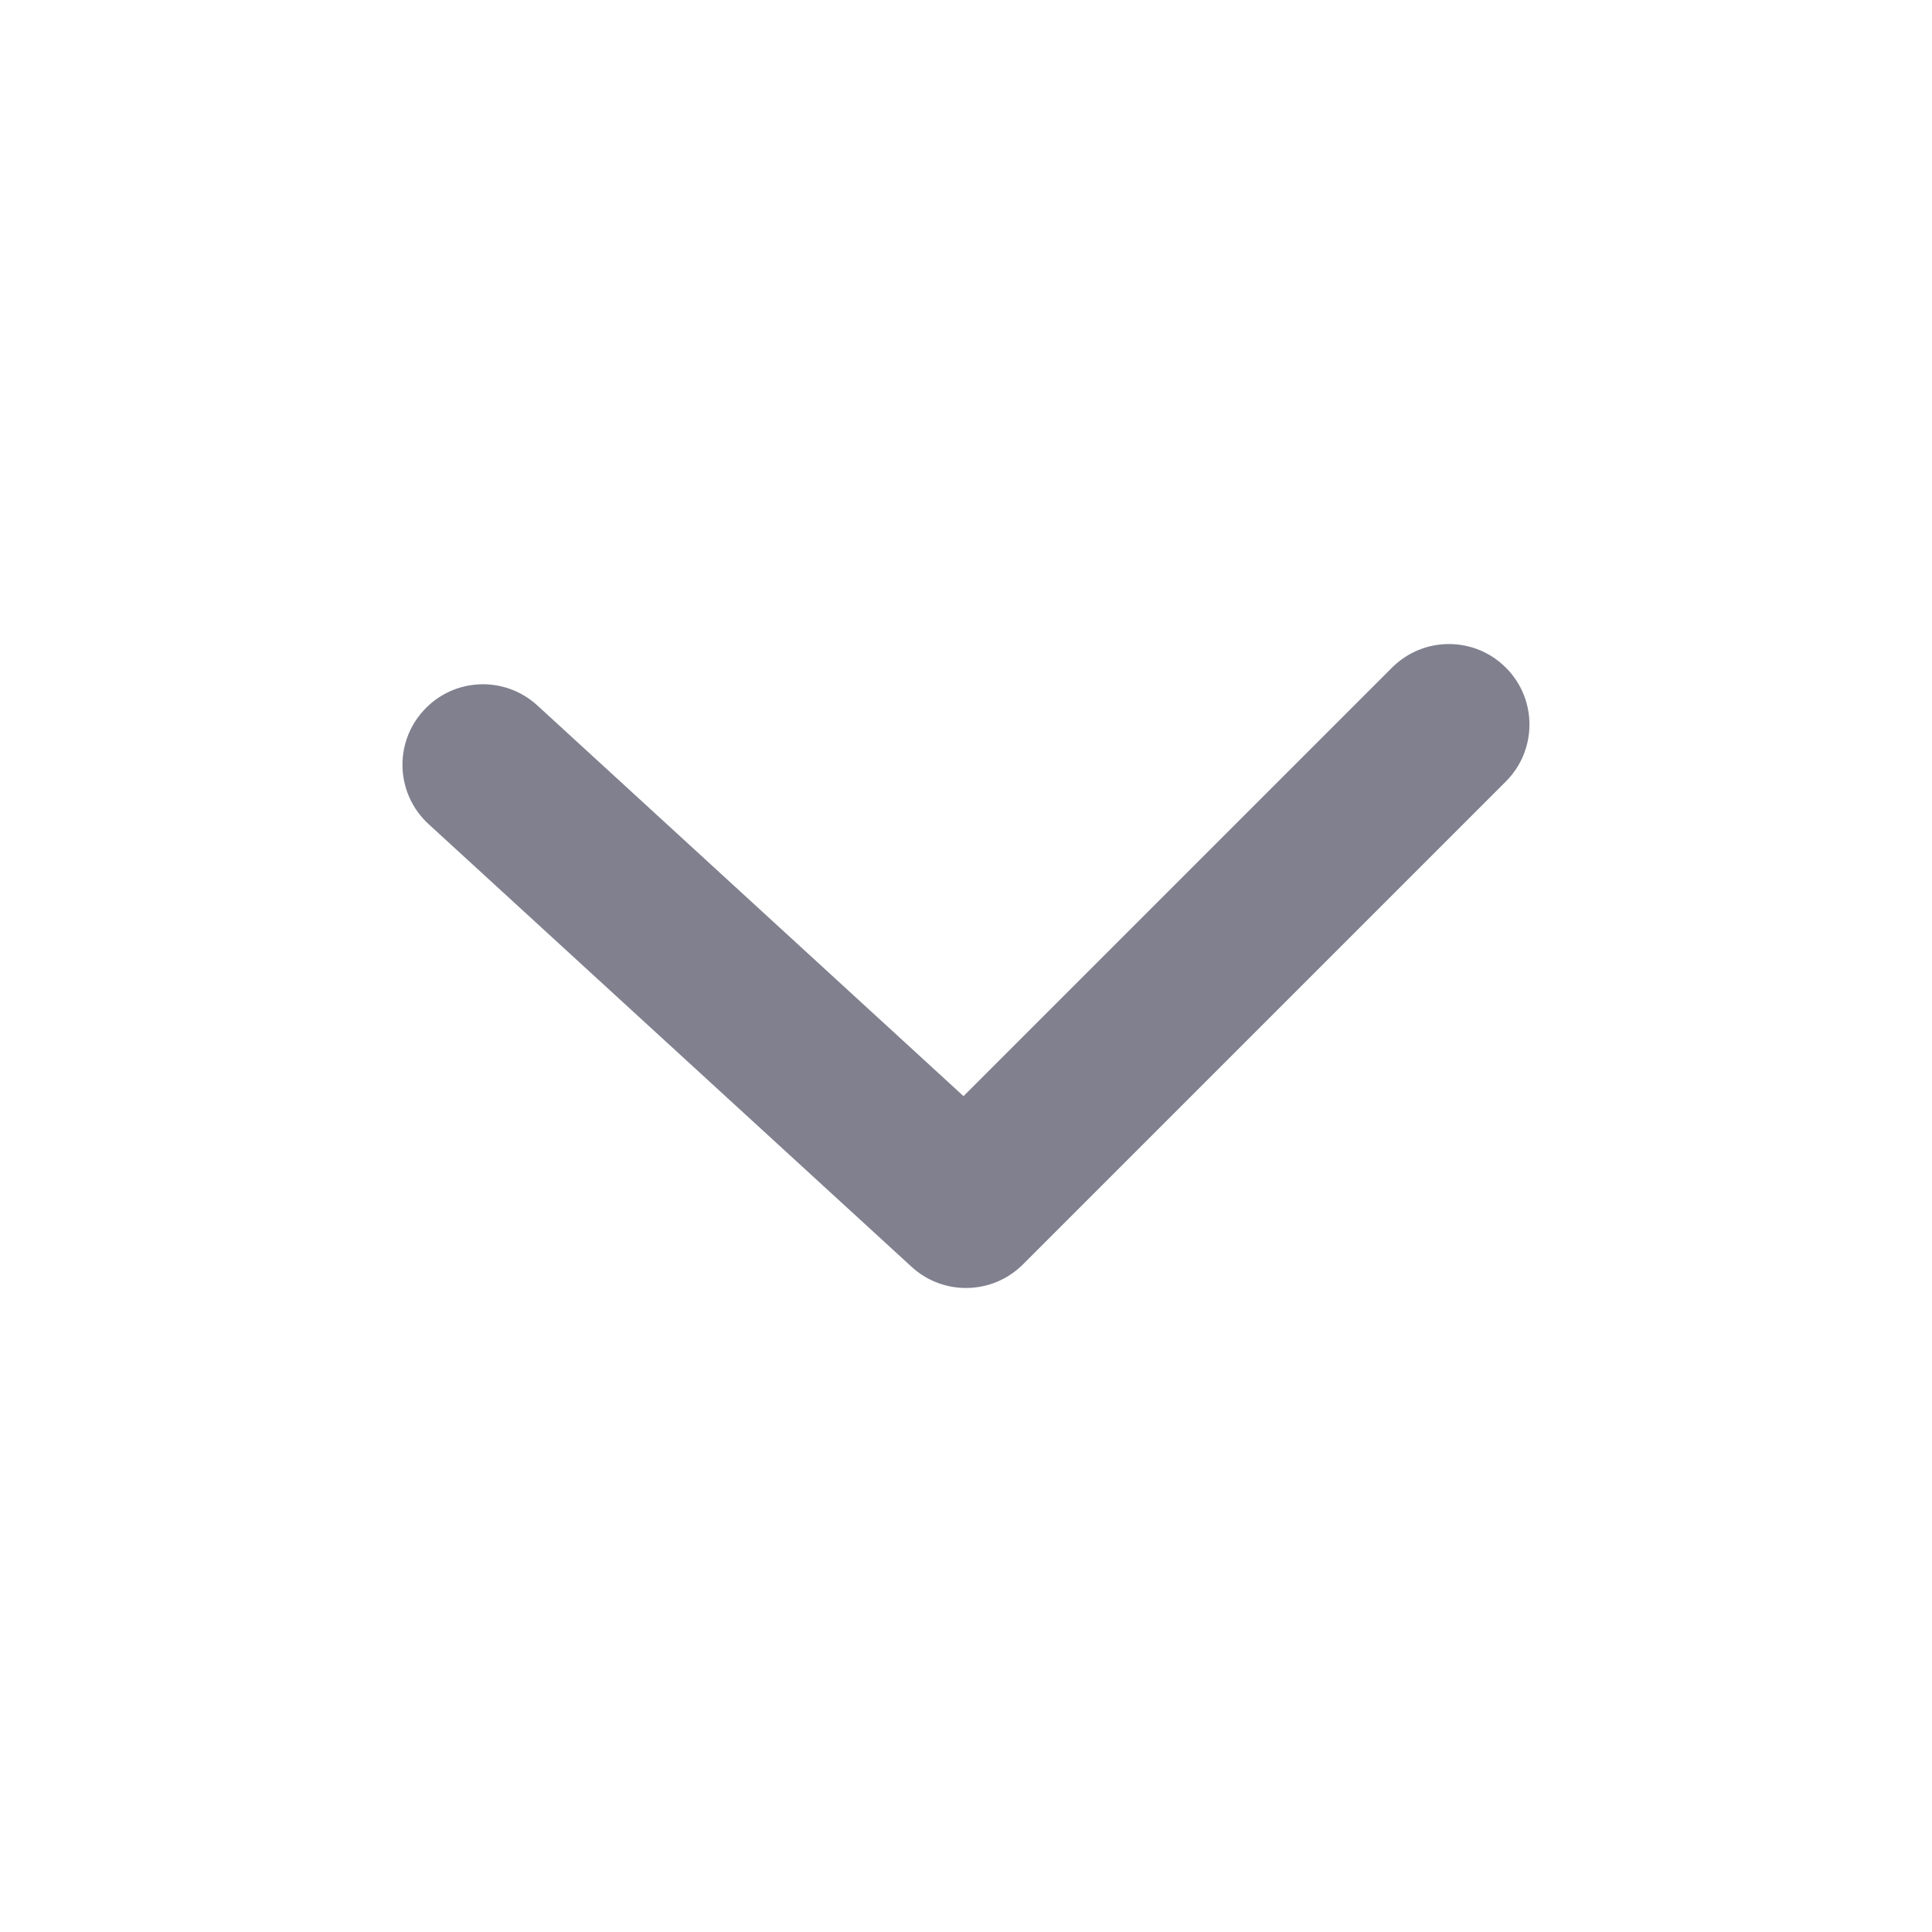 <svg width="14" height="14" viewBox="0 0 14 14" fill="none" xmlns="http://www.w3.org/2000/svg">
<path d="M10.087 4.838C10.315 4.61 10.684 4.61 10.912 4.838C11.14 5.065 11.14 5.435 10.912 5.663L7.412 9.163C7.191 9.383 6.836 9.391 6.606 9.18L3.106 5.972C2.868 5.754 2.852 5.385 3.07 5.148C3.287 4.91 3.656 4.894 3.894 5.112L6.982 7.943L10.087 4.838Z" fill="#80808F"/>
</svg>
